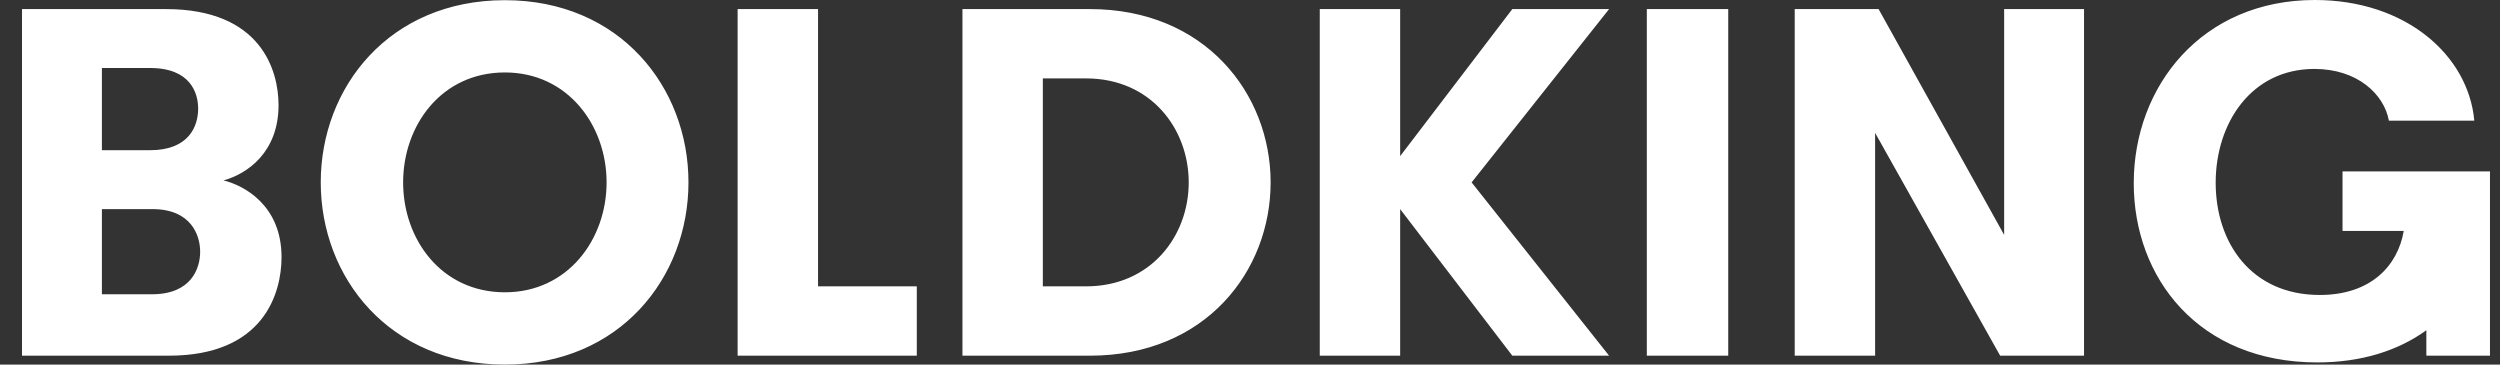 <svg width="96" height="14" viewBox="0 0 96 14" fill="none" xmlns="http://www.w3.org/2000/svg">
<rect x="0" y="0" width="96" height="14" fill="#333333" stroke="none"/>
<path fill-rule="evenodd" clip-rule="evenodd" d="M89.953 6.581H93.172H95.615V8.869V13.658H93.172V12.681C92.082 13.472 90.664 13.917 88.987 13.917C84.419 13.917 81.936 10.665 81.936 7.034C81.936 3.309 84.552 0 88.892 0C92.379 0 94.785 2.118 95.013 4.633H91.734C91.545 3.612 90.521 2.647 88.873 2.647C86.447 2.647 85.082 4.728 85.082 7.015C85.082 9.322 86.447 11.327 89.081 11.327C91.033 11.327 92.075 10.211 92.303 8.869H89.953V6.581ZM72.138 0.349L76.959 9.019V0.349H80.027V13.658H76.806L72.004 5.102V13.658H68.917V0.349H72.138ZM63.238 13.658H66.364V0.349H63.238V13.658ZM53.766 5.996L58.073 0.349H61.789L56.51 7.004L61.789 13.658H58.073L53.766 8.03V13.658H50.679V0.349H53.766V5.996ZM41.703 10.996H40.045V3.011H41.703C44.199 3.011 45.647 4.95 45.647 7.004C45.647 9.057 44.199 10.996 41.703 10.996ZM41.855 0.349H36.958V13.658H41.855C46.295 13.658 48.792 10.407 48.792 7.004C48.792 3.6 46.276 0.349 41.855 0.349ZM28.325 0.349H31.413V10.996H35.205V13.658H28.325V0.349ZM19.387 11.224C16.948 11.224 15.48 9.19 15.48 7.004C15.48 4.817 16.948 2.782 19.387 2.782C21.807 2.782 23.293 4.817 23.293 7.004C23.293 9.19 21.807 11.224 19.387 11.224ZM19.387 0.007C14.947 0.007 12.317 3.353 12.317 7.003C12.317 10.654 14.947 14 19.387 14C23.808 14 26.437 10.654 26.437 7.003C26.437 3.353 23.808 0.007 19.387 0.007ZM3.913 11.3H5.837C7.343 11.3 7.686 10.312 7.686 9.665C7.686 9.038 7.343 8.03 5.856 8.03H3.913V11.3ZM5.761 2.611H3.913V5.768H5.761C7.266 5.768 7.609 4.836 7.609 4.171C7.609 3.581 7.324 2.611 5.761 2.611ZM10.696 4.037C10.696 5.844 9.496 6.68 8.581 6.927C9.363 7.117 10.811 7.878 10.811 9.874C10.811 11.244 10.144 13.658 6.485 13.658H0.845V0.349H6.371C10.029 0.349 10.696 2.707 10.696 4.037Z" fill="white"/>
</svg>
